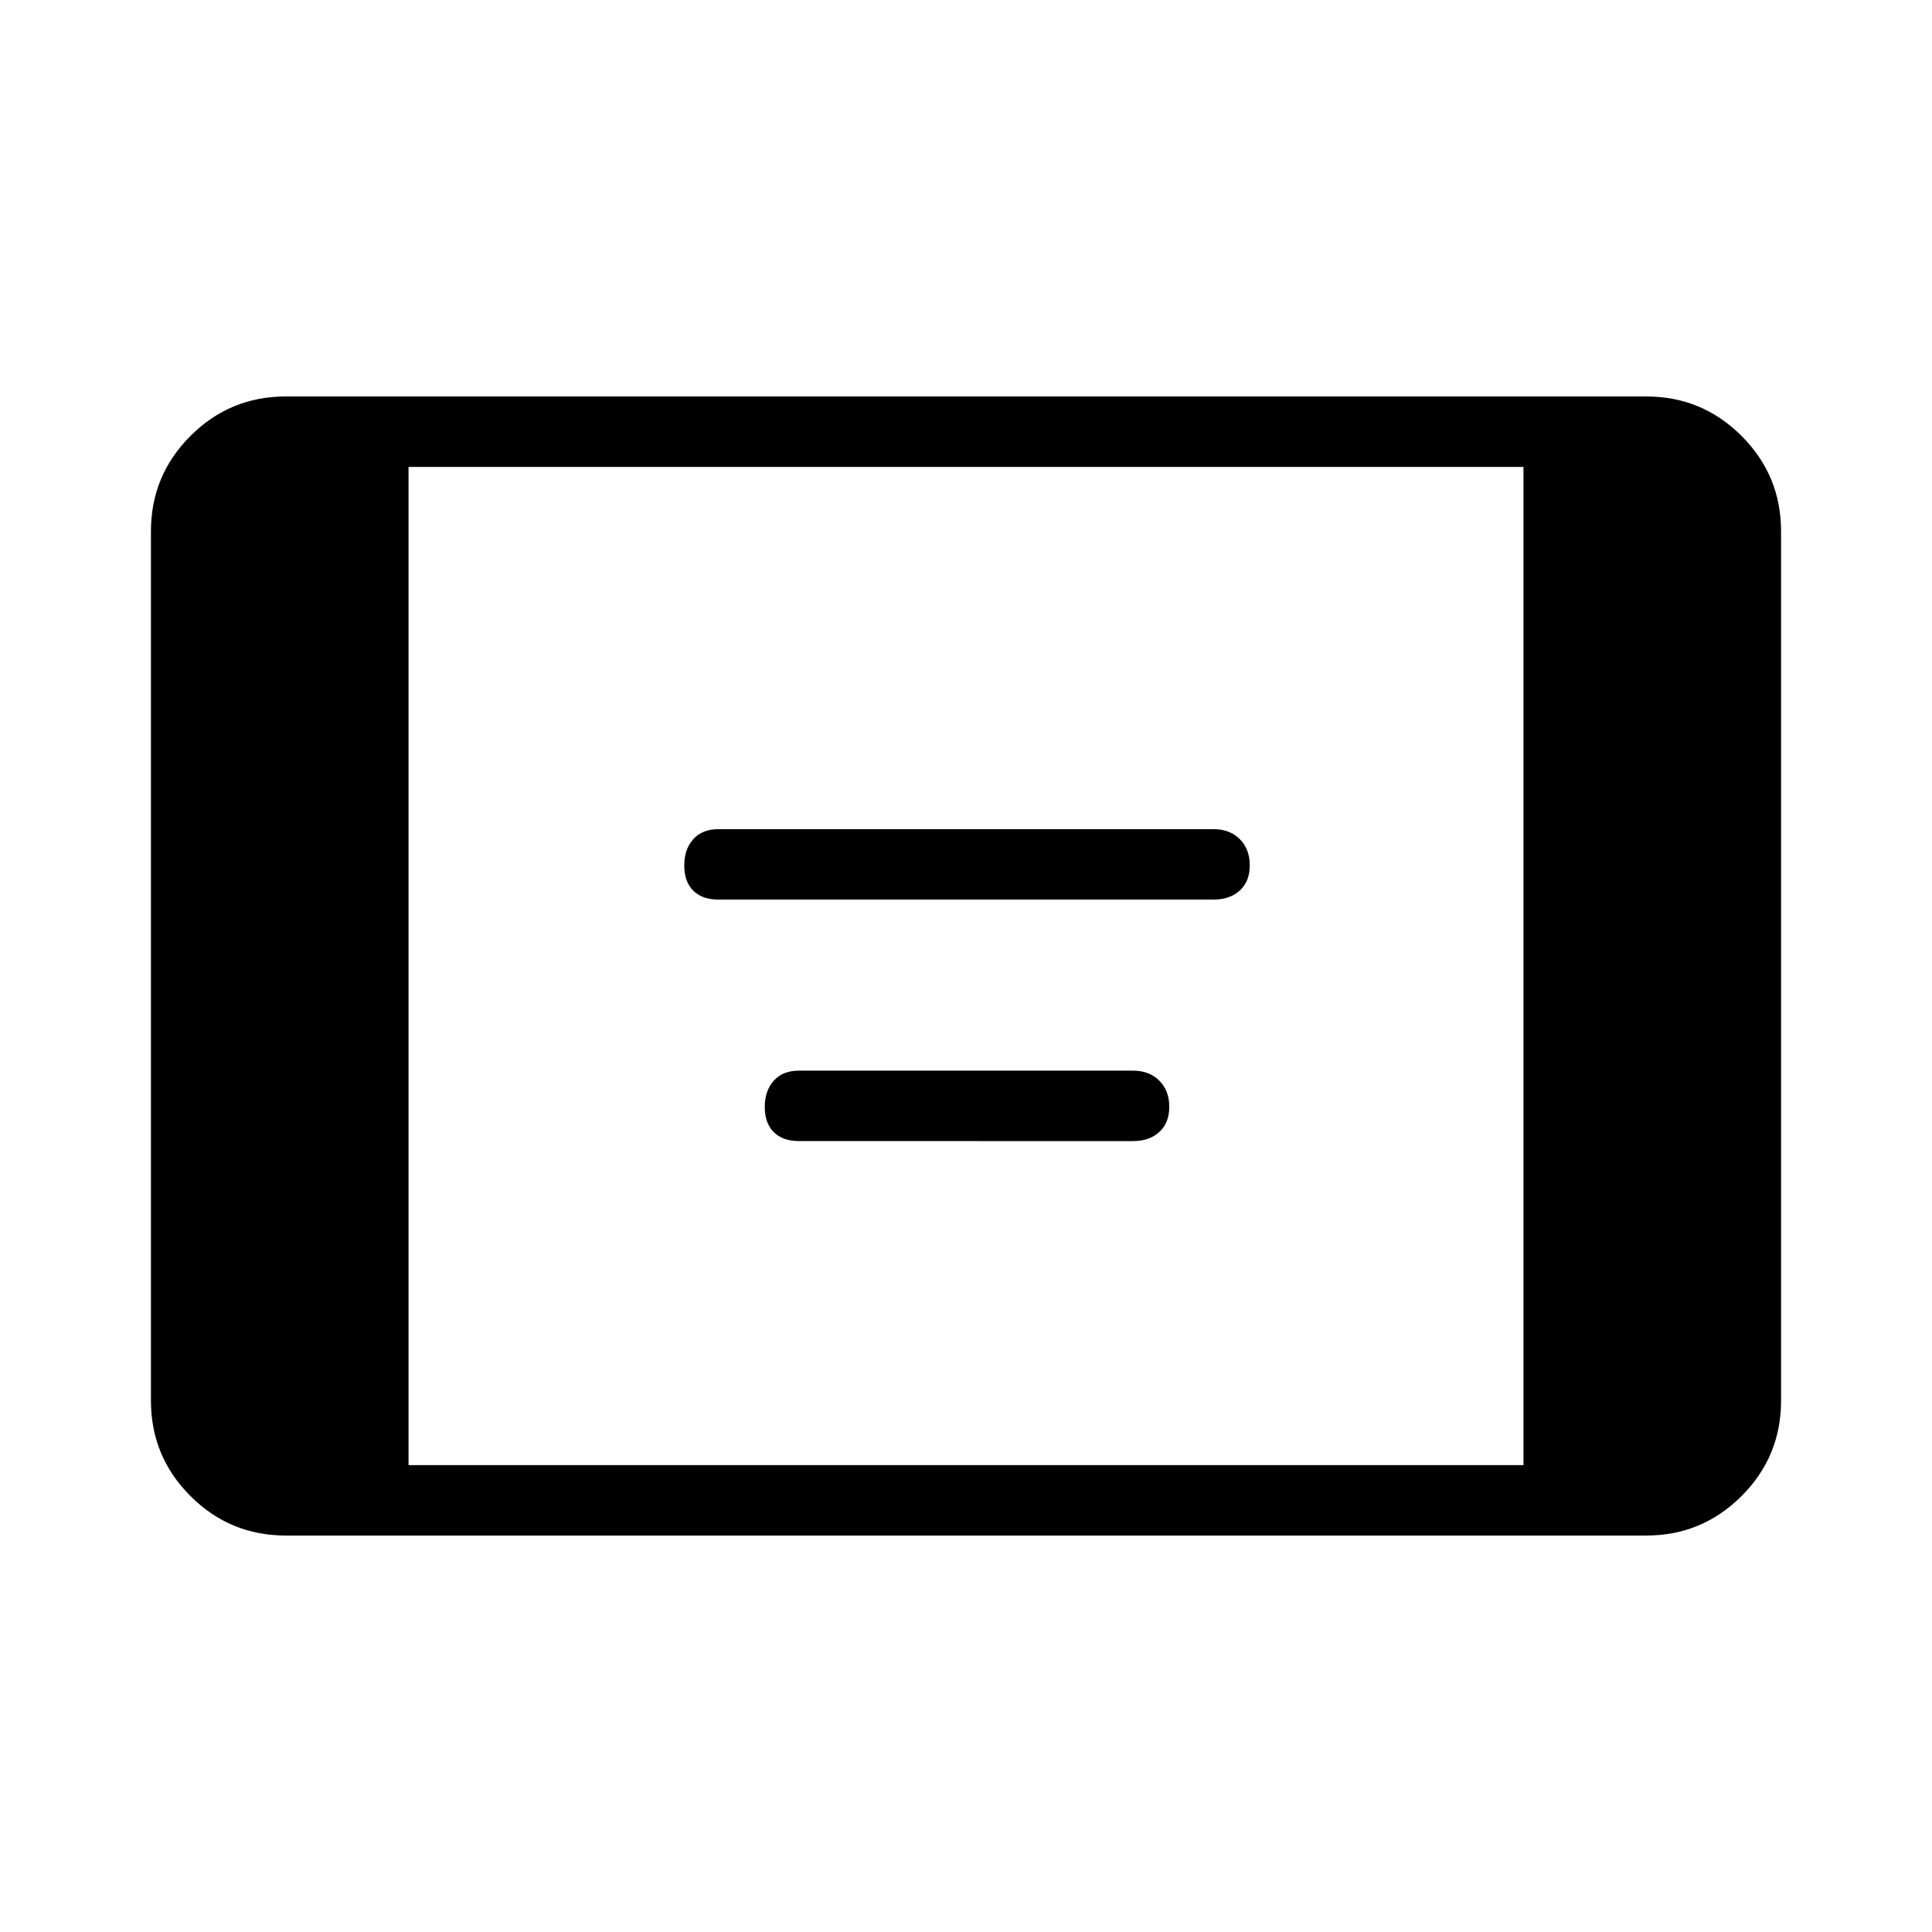 <svg xmlns="http://www.w3.org/2000/svg" height="48" viewBox="0 -960 960 960" width="48"><path d="M142-197q-27.75 0-47.37-19.63Q75-236.25 75-264v-432q0-27.75 19.63-47.38Q114.25-763 142-763h676q27.75 0 47.38 19.62Q885-723.75 885-696v432q0 27.75-19.62 47.37Q845.75-197 818-197H142Zm61-35h554v-496H203v496Zm154-281q-8.07 0-12.53-4.45-4.47-4.46-4.47-12.5 0-8.05 4.47-13.05 4.46-5 12.53-5h246q8.07 0 13.03 4.95 4.97 4.96 4.97 13 0 8.05-4.97 12.55-4.96 4.5-13.03 4.5H357Zm40 120q-8.07 0-12.53-4.45-4.47-4.46-4.47-12.5 0-8.05 4.47-13.05 4.46-5 12.53-5h166q8.07 0 13.03 4.95 4.97 4.96 4.97 13 0 8.05-4.97 12.55-4.96 4.5-13.03 4.5H397Z"/></svg>